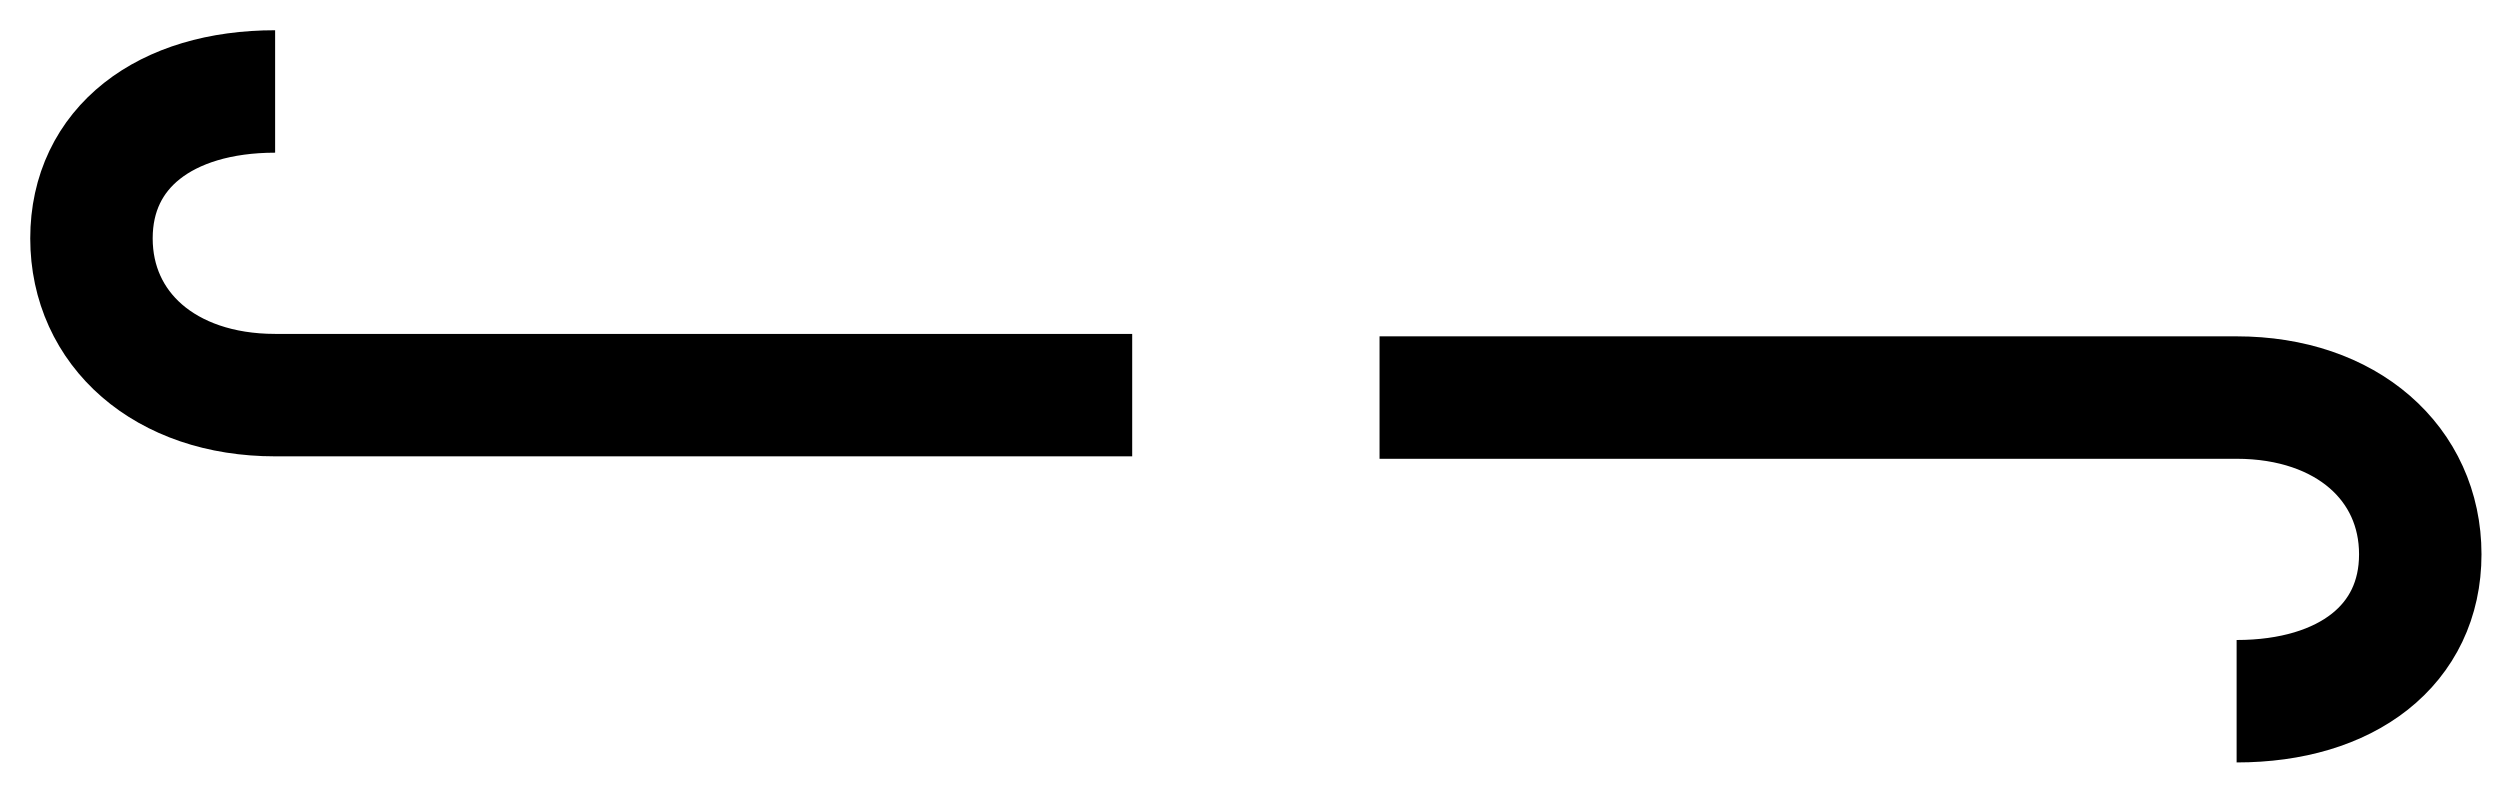 <svg width="82" height="26" viewBox="0 0 82 26" fill="none" xmlns="http://www.w3.org/2000/svg">
<path d="M37.136 12.96L9.024 12.96C5.41 12.96 3 10.791 3 7.819C3 4.847 5.41 3 9.024 3" stroke="black" stroke-width="4.016"/>
<path d="M45.249 13.04L73.361 13.04C76.976 13.04 79.385 15.209 79.385 18.181C79.385 21.152 76.976 23 73.361 23" stroke="black" stroke-width="4.016"/>
</svg>
